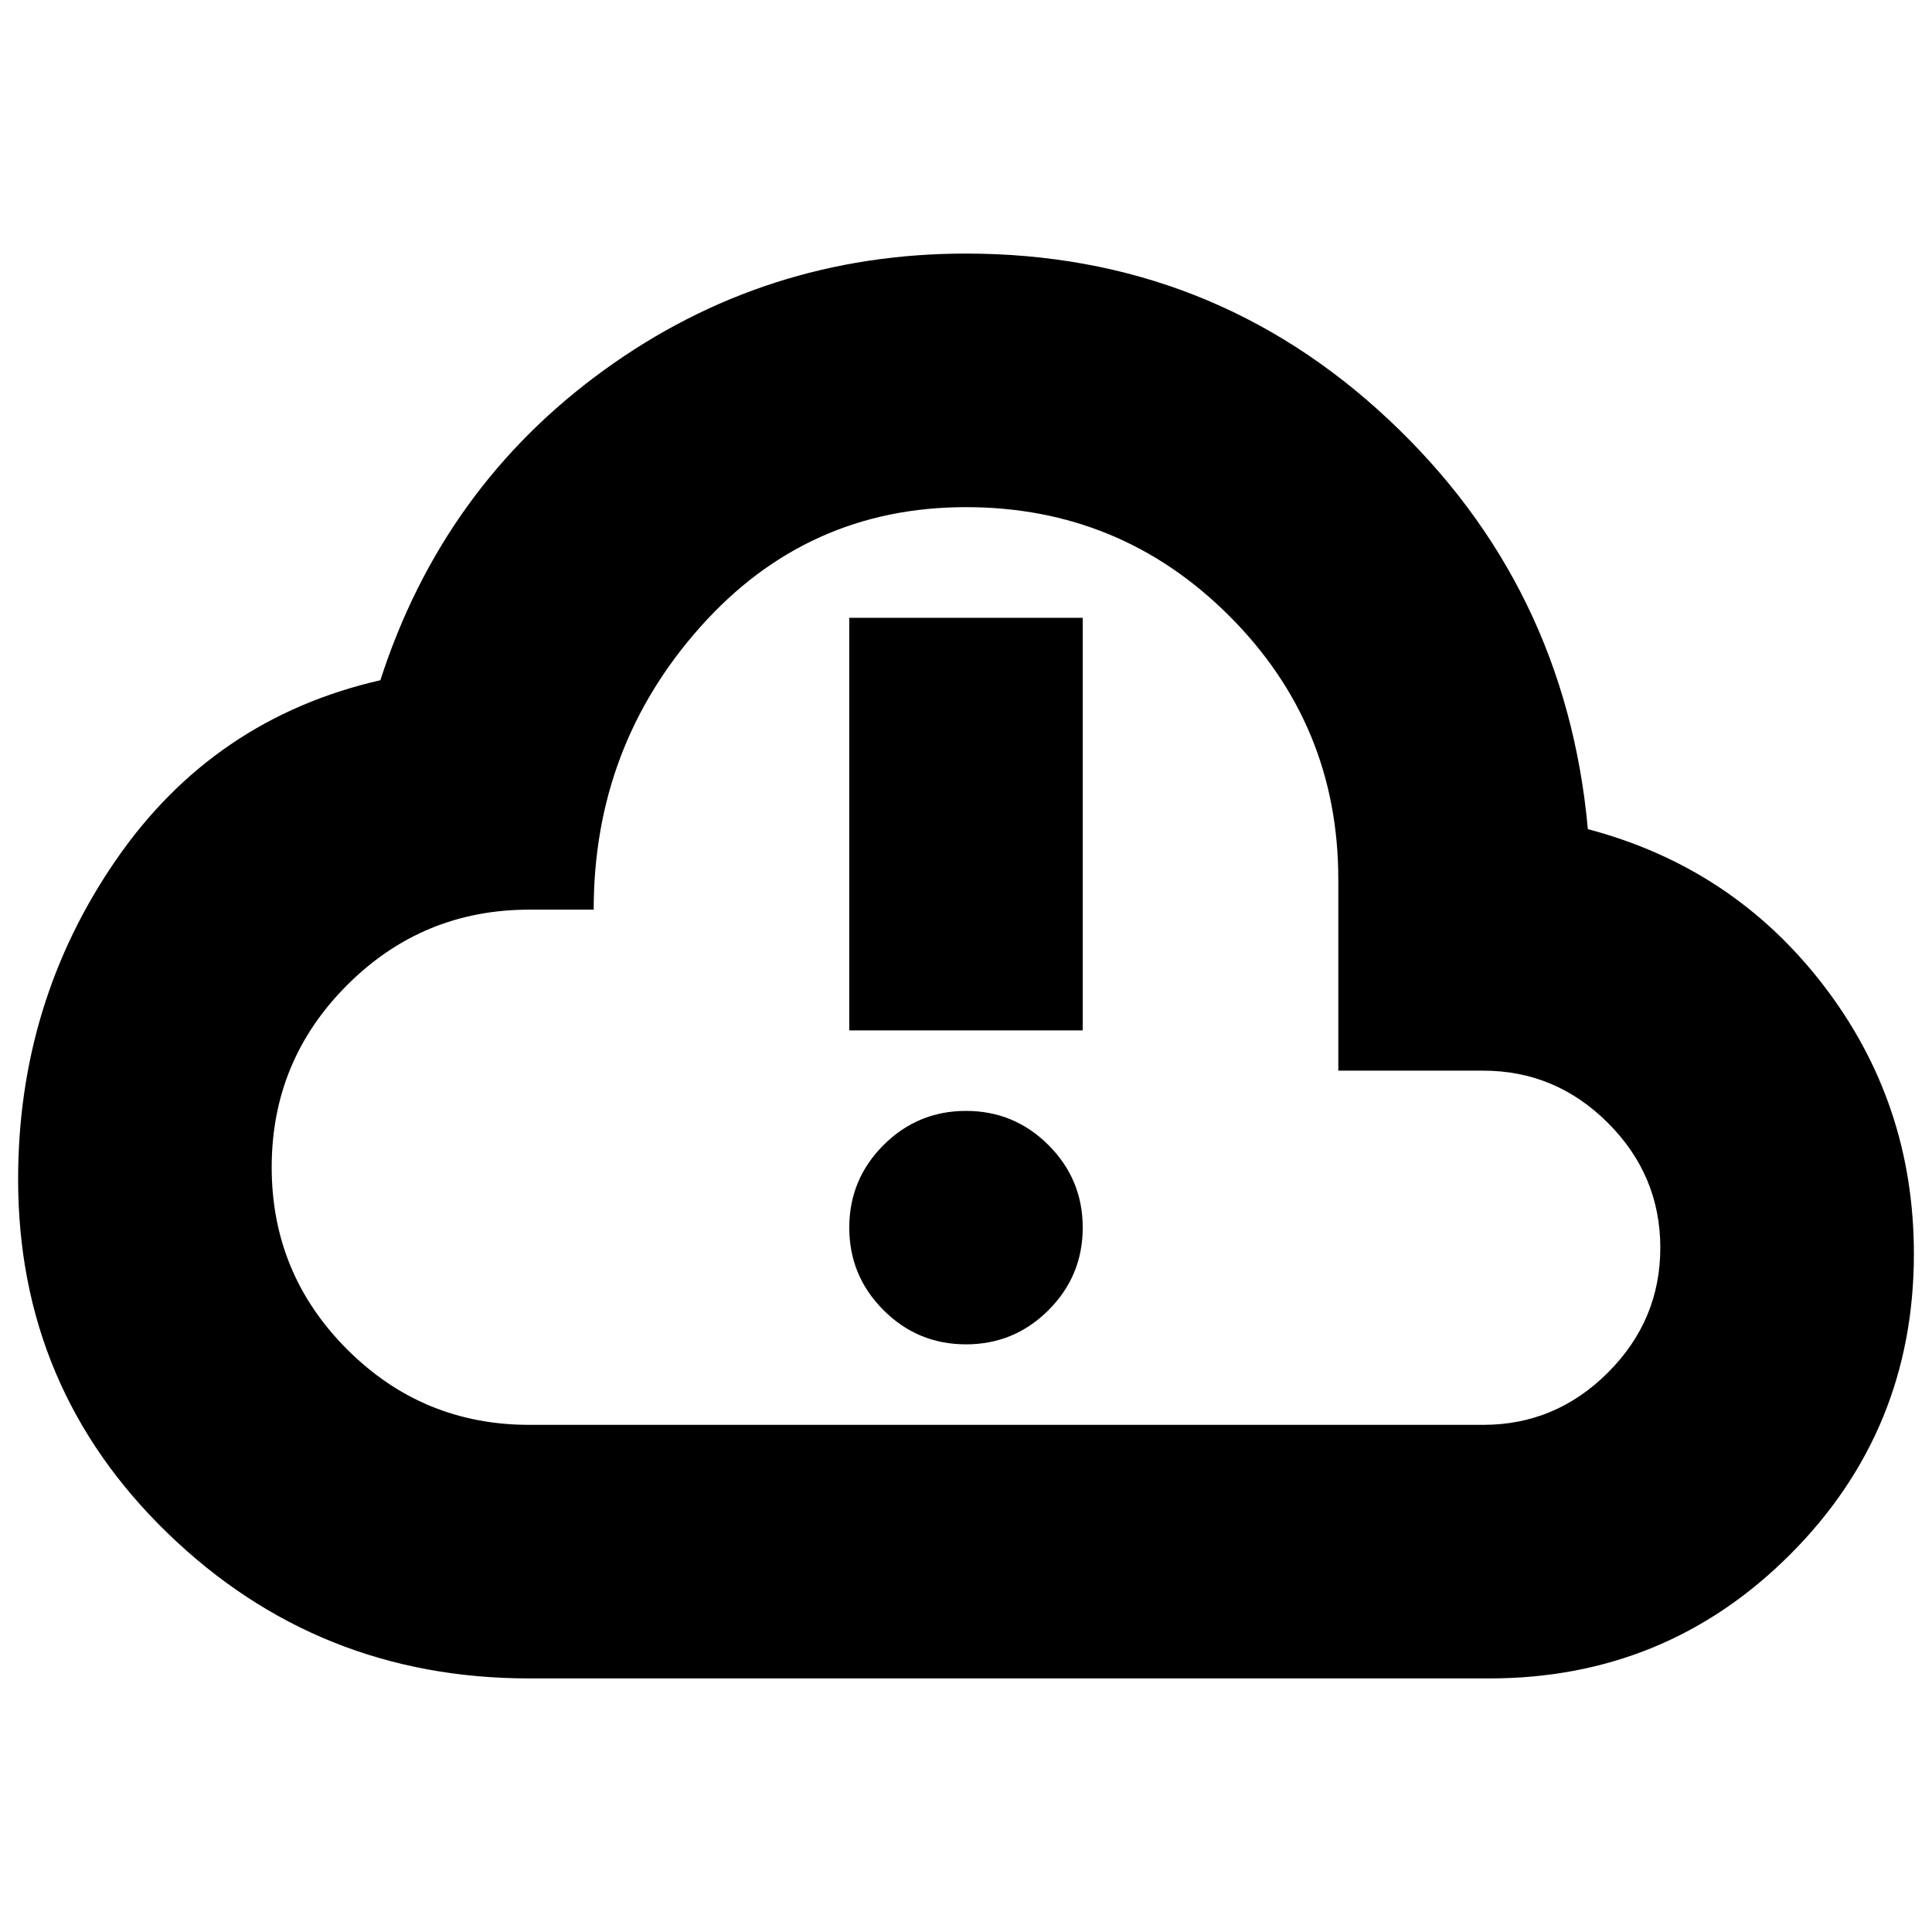 <svg xmlns="http://www.w3.org/2000/svg" height="24" viewBox="0 -960 960 960" width="24"><path d="M263-126q-105.06 0-179.53-72T9-374q0-88 48.5-158.5T189-622q31-96 111-154t180-58q122 0 210 82.5T789-548q72 19 117 77.5T951-337q0 87.92-61.54 149.46Q827.92-126 740-126H263Zm0-126h474q36 0 62-26t26-62q0-36-26-62t-62-26h-72v-95q0-76.78-54.11-130.89Q556.78-708 480-708q-79 0-132 59.5T295-508h-32q-53.03 0-90.51 37.48Q135-433.04 135-380.02t37.49 90.52Q209.97-252 263-252Zm217-228Zm0 188q24 0 41-17t17-41q0-24-17-41t-41-17q-24 0-41 17t-17 41q0 24 17 41t41 17Zm-58-156h116v-205H422v205Z"/></svg>